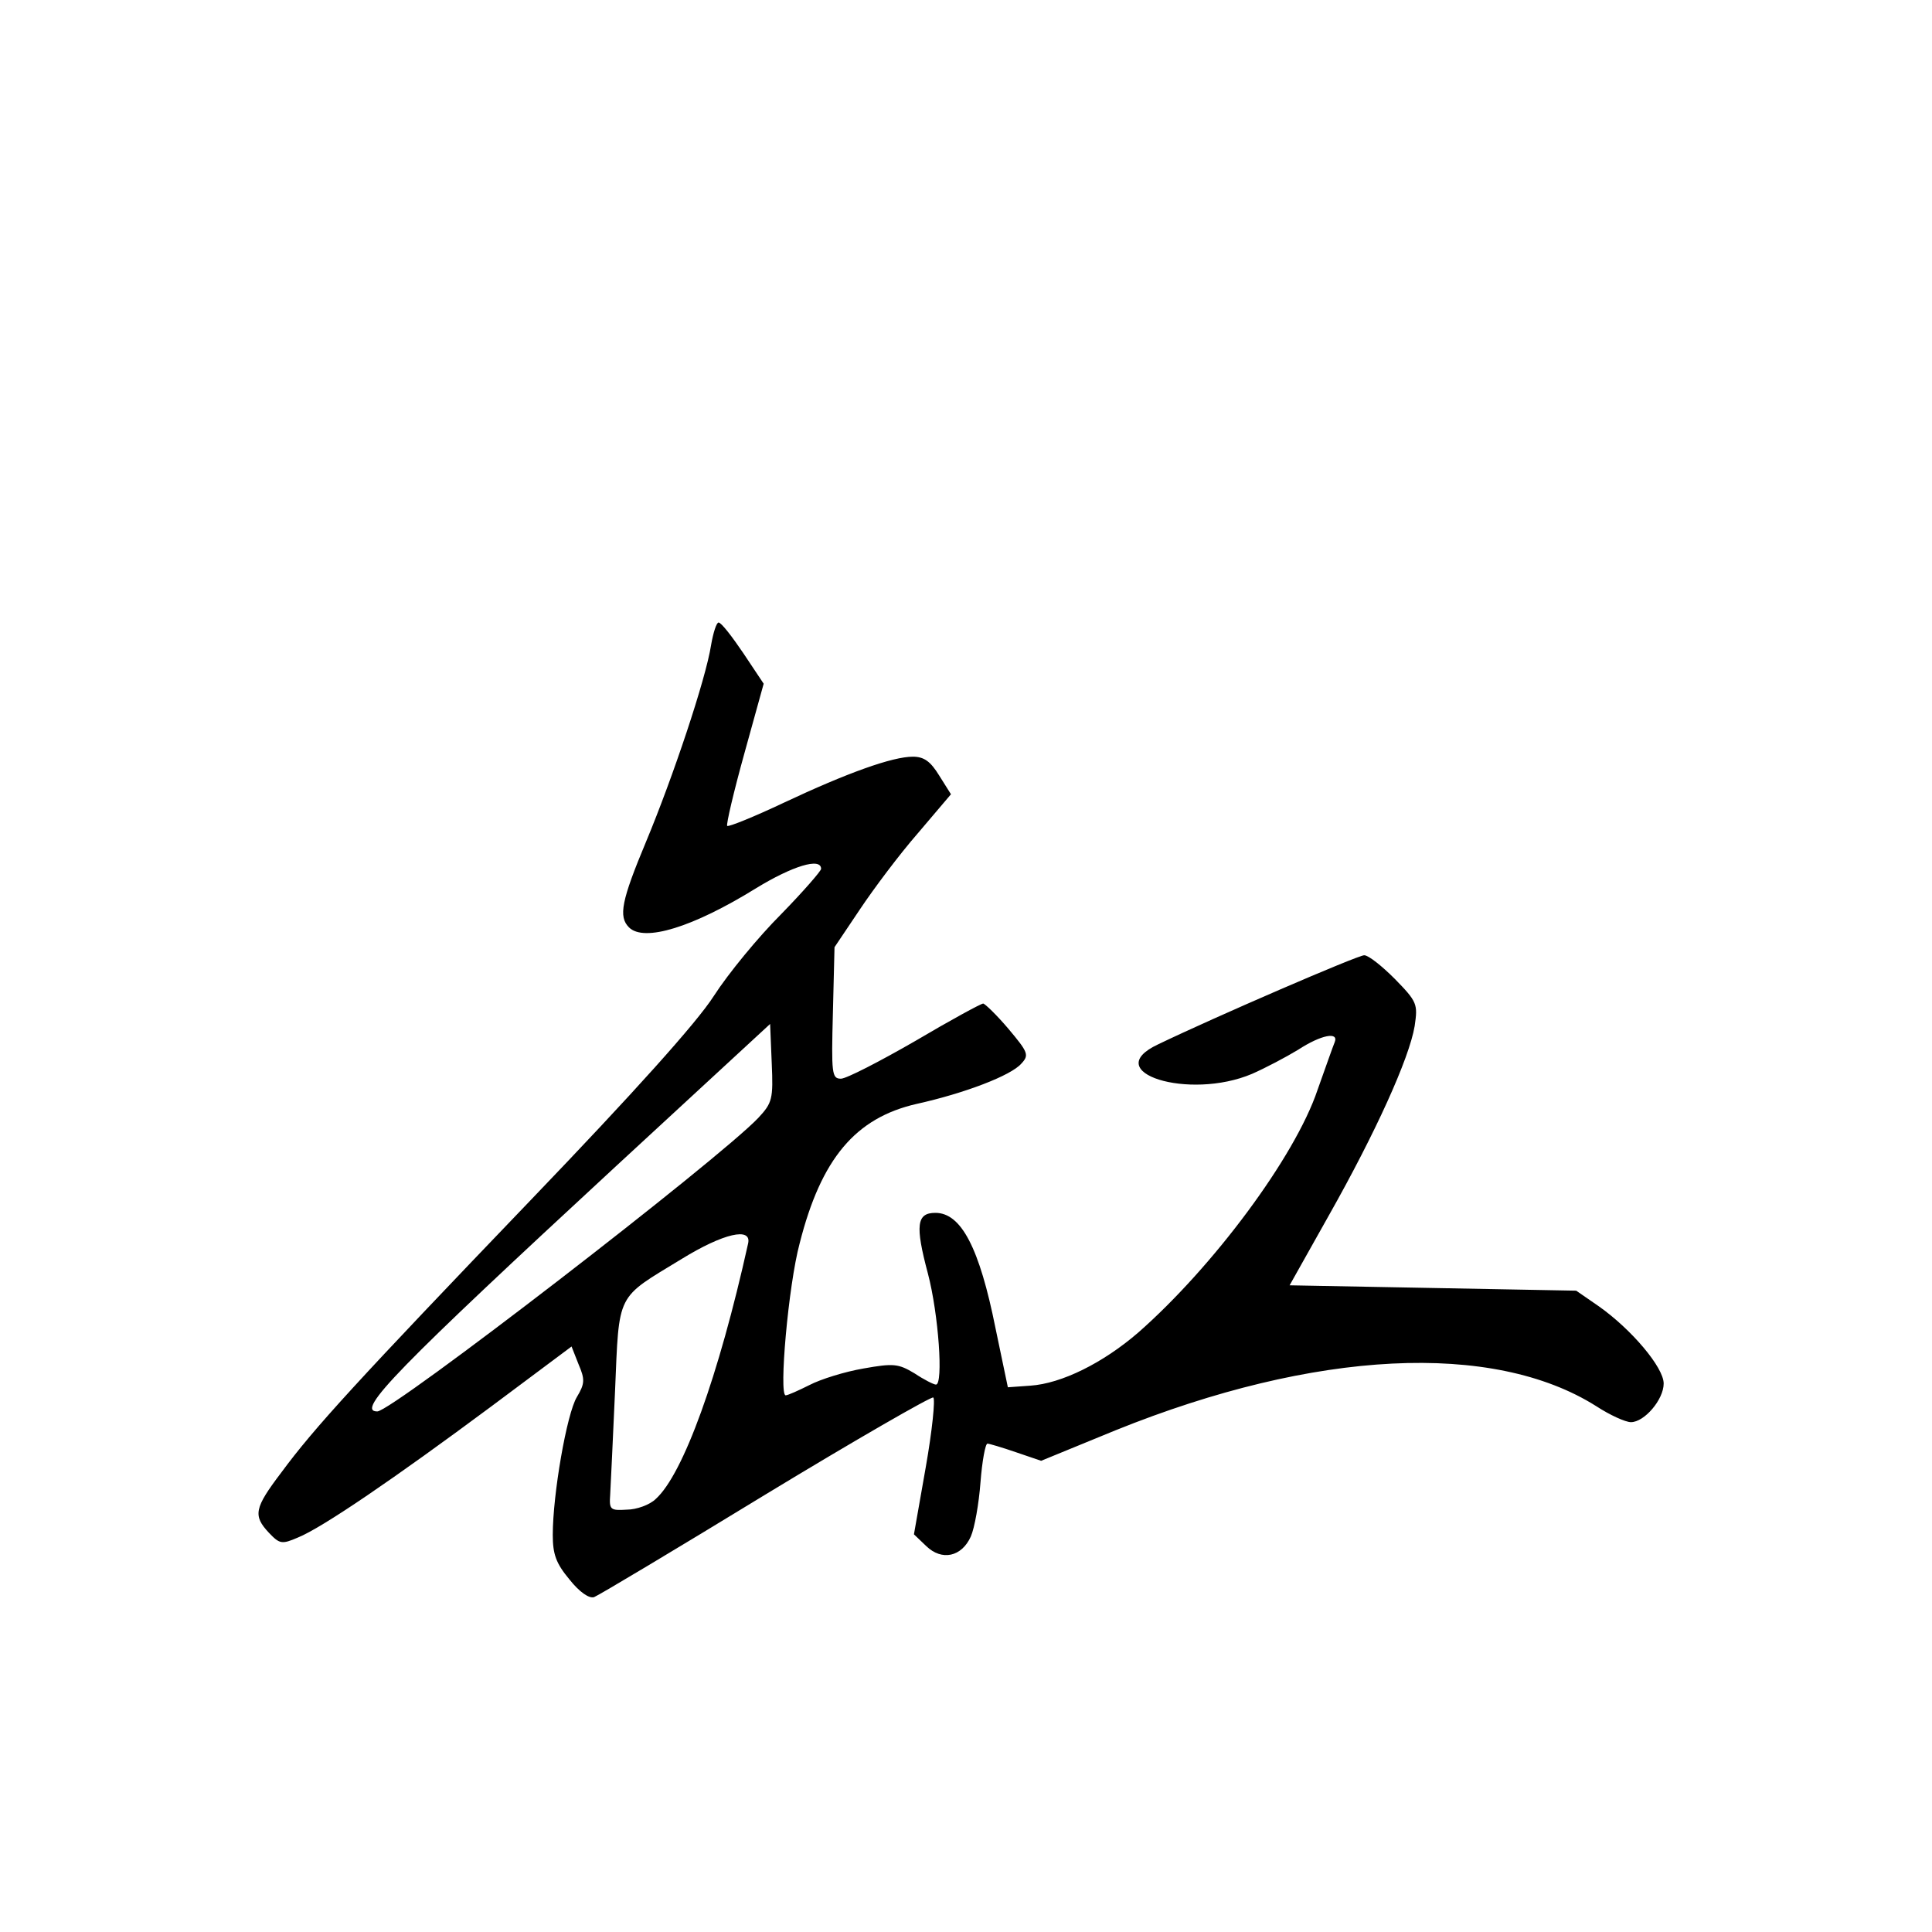 <?xml version="1.0" standalone="no"?>
<!DOCTYPE svg PUBLIC "-//W3C//DTD SVG 20010904//EN"
 "http://www.w3.org/TR/2001/REC-SVG-20010904/DTD/svg10.dtd">
<svg version="1.0" xmlns="http://www.w3.org/2000/svg"
 width="360pt" height="360pt" viewBox="0 0 360 360"
 preserveAspectRatio="xMidYMid meet">
<g transform="translate(0,360) scale(0.1,-0.1)"
fill="#000000" stroke="none">
<path d="M1325 2398 c-10 -64 -71 -246 -121 -366 -46 -110 -52 -140 -32 -160
28 -28 119 0 237 73 67 41 121 58 121 36 0 -4 -34 -43 -75 -85 -42 -42 -98
-110 -125 -152 -32 -50 -150 -181 -339 -378 -327 -341 -405 -426 -467 -510
-50 -66 -53 -80 -23 -112 20 -21 24 -22 54 -9 45 18 181 111 360 244 l150 112
13 -33 c12 -28 12 -36 -3 -61 -19 -31 -45 -182 -45 -257 0 -36 6 -53 31 -83
19 -24 37 -36 46 -33 8 3 152 89 319 191 168 102 309 183 313 181 4 -3 -2 -62
-14 -130 l-22 -125 23 -22 c29 -28 66 -20 83 18 7 16 15 61 18 101 3 39 9 72
13 72 3 0 27 -7 53 -16 l47 -16 139 57 c372 150 703 166 895 45 26 -17 55 -30
65 -30 25 0 61 42 61 72 0 30 -60 101 -121 144 l-42 29 -267 5 -267 5 73 130
c87 154 150 293 160 353 6 41 5 45 -37 88 -24 24 -49 44 -57 44 -12 0 -276
-114 -384 -166 -111 -52 57 -105 175 -55 25 11 63 31 86 45 43 28 76 34 68 14
-3 -7 -17 -47 -32 -89 -42 -125 -195 -330 -334 -452 -66 -57 -143 -95 -201
-99 l-42 -3 -23 110 c-30 150 -64 215 -112 215 -35 0 -38 -23 -14 -113 20 -76
29 -207 15 -207 -4 0 -22 9 -40 21 -30 18 -39 19 -95 9 -35 -6 -80 -20 -101
-31 -20 -10 -40 -19 -44 -19 -13 0 5 205 26 283 40 158 104 234 218 260 90 20
176 53 195 75 15 16 13 21 -24 65 -22 26 -44 47 -47 47 -4 0 -61 -31 -127 -70
-66 -38 -128 -70 -138 -70 -17 0 -18 9 -15 123 l3 122 47 70 c26 39 74 103
108 142 l62 73 -22 35 c-16 26 -28 35 -49 35 -38 0 -122 -30 -241 -86 -55 -26
-102 -45 -105 -43 -2 3 12 63 32 135 l36 130 -38 57 c-21 31 -41 57 -46 57 -4
0 -10 -19 -14 -42z m88 -881 c-74 -78 -682 -547 -710 -547 -41 0 37 80 447
459 l285 263 3 -73 c3 -67 1 -74 -25 -102z m-19 -234 c-55 -248 -121 -430
-172 -476 -11 -11 -36 -20 -54 -20 -31 -2 -33 0 -31 28 1 17 5 103 9 192 8
187 1 172 124 247 78 48 131 60 124 29z"/>
</g>
</svg>
